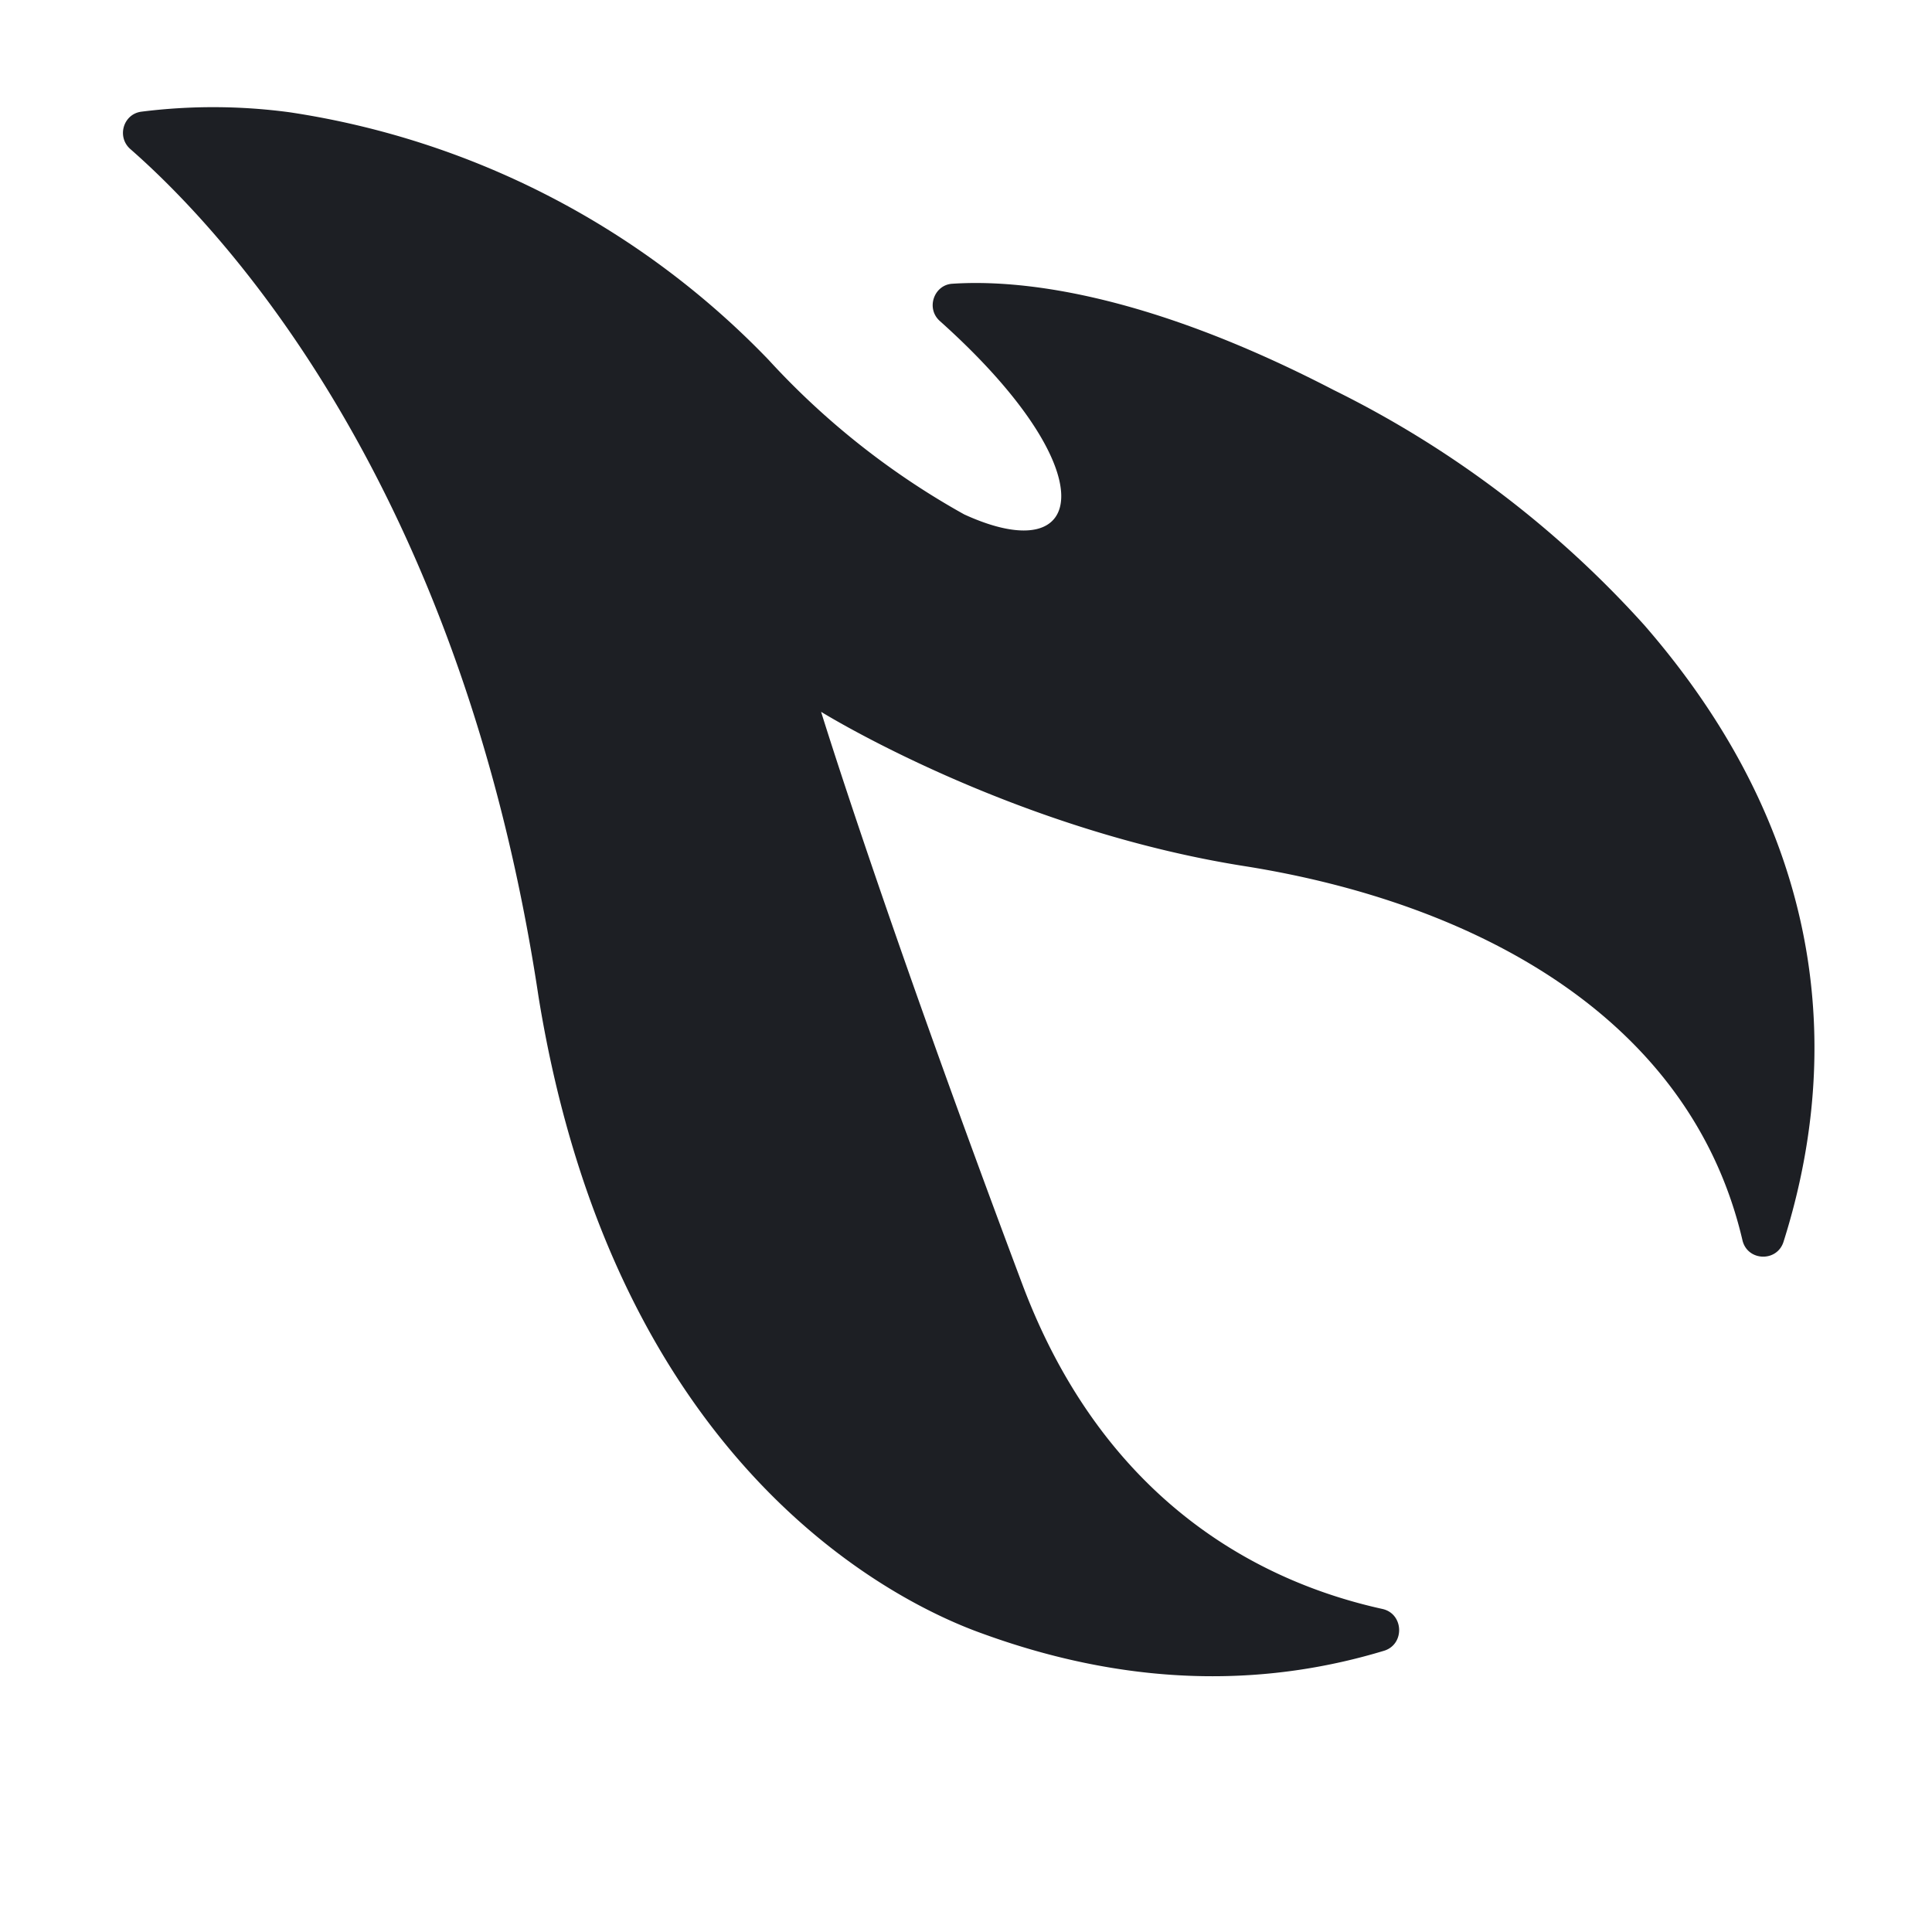 <svg xmlns="http://www.w3.org/2000/svg" xmlns:xlink="http://www.w3.org/1999/xlink" width="32" height="32" viewBox="0 0 32 32"><defs><path id="66oqa" d="M1180.93 1997.34c.34-.11.32-.61-.03-.69-1.91-.42-4.57-1.68-5.96-5.36-2.31-6.15-3.34-9.5-3.34-9.5s3.14 1.95 7.04 2.56c3.75.6 7.35 2.47 8.22 6.19.08.35.57.37.68.03.84-2.65 1-6.41-2.3-10.21a17.1 17.1 0 0 0-5.15-3.9c-3.2-1.66-5.28-1.83-6.32-1.76-.3.02-.44.41-.2.62 2.77 2.48 2.45 4.14.4 3.2a12.9 12.9 0 0 1-3.24-2.56 13.86 13.86 0 0 0-7.93-4.1 9.5 9.5 0 0 0-2.46-.01c-.3.04-.41.42-.18.62 1.52 1.33 5.48 5.53 6.76 14.04 1.27 7.83 5.98 10.06 7.36 10.55 2.64.96 4.87.82 6.65.28z"/></defs><g><g transform="translate(-1158 -1970)"><use fill="#1d1f24" xlink:href="#66oqa"/></g></g></svg>